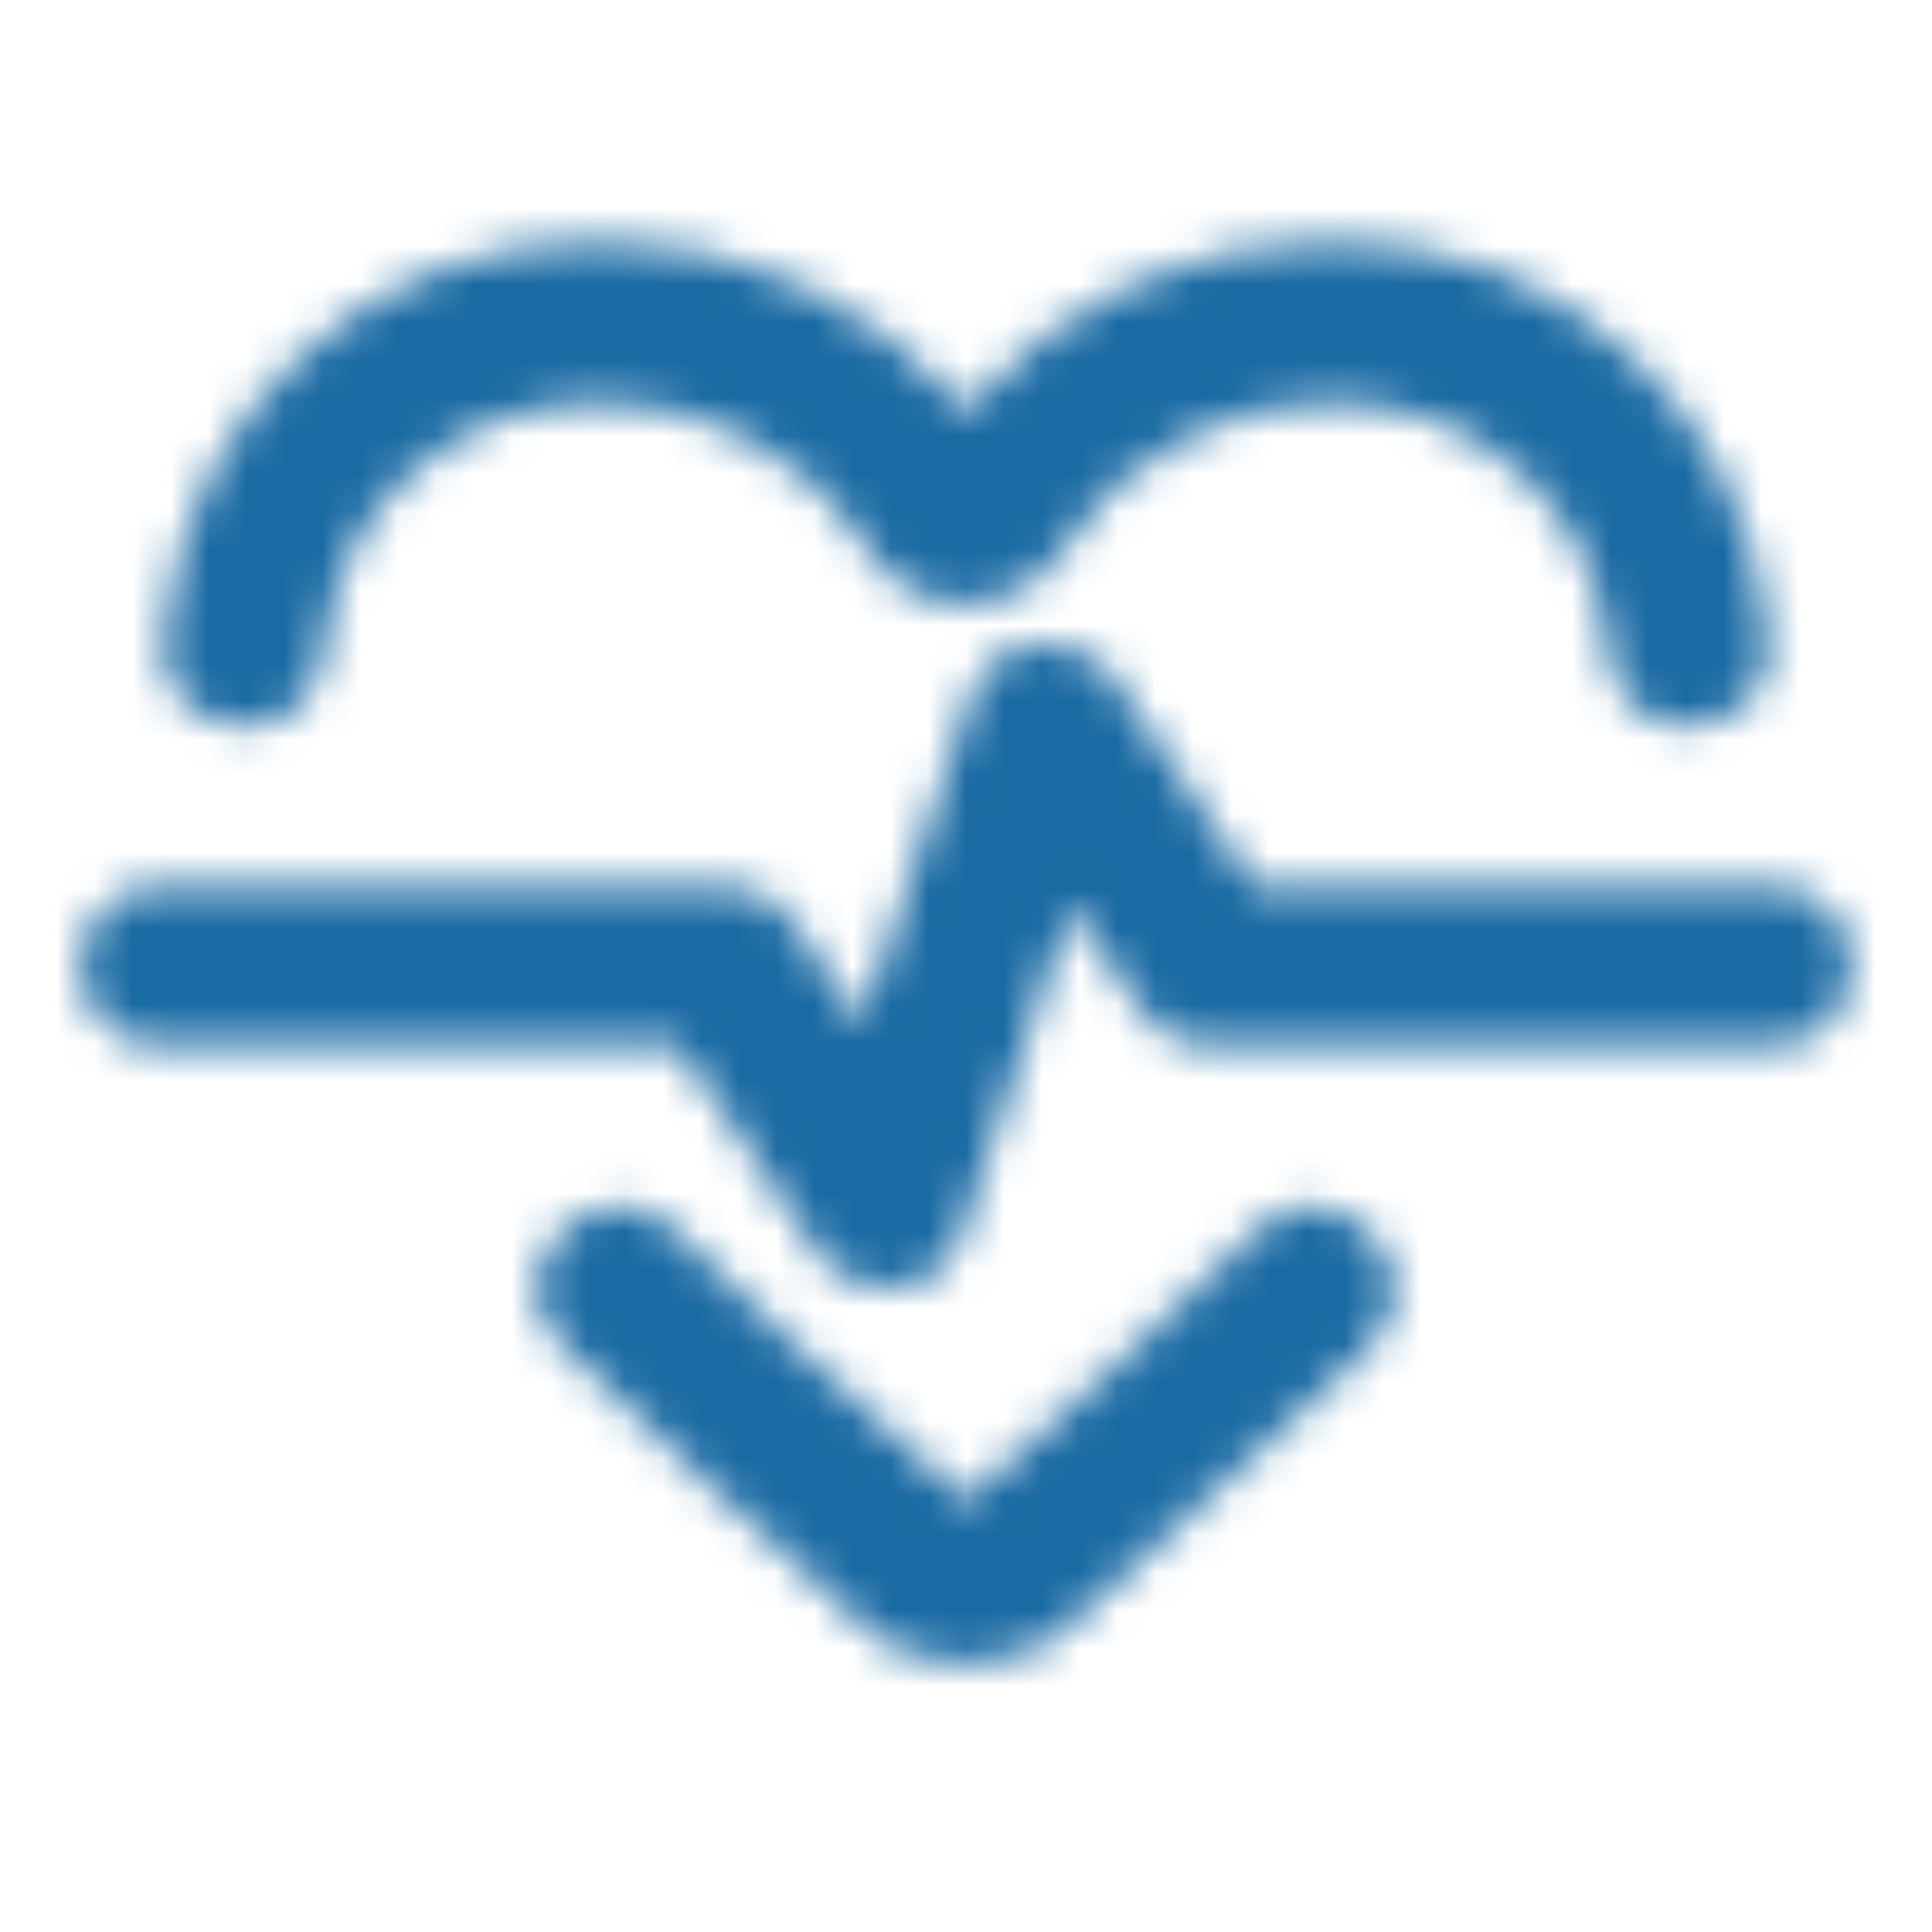 <svg width="51" height="51" viewBox="0 0 51 51" fill="none" xmlns="http://www.w3.org/2000/svg">
<mask id="mask0_421_4774" style="mask-type:alpha" maskUnits="userSpaceOnUse" x="0" y="0" width="51" height="51">
<g clip-path="url(#clip0_421_4774)">
<path d="M25.5 10.838C26.704 9.421 28.139 8.323 29.803 7.544C31.468 6.765 33.221 6.375 35.062 6.375C38.179 6.375 40.827 7.367 43.005 9.35C45.183 11.333 46.413 13.883 46.697 17C46.732 17.602 46.546 18.107 46.139 18.514C45.732 18.921 45.227 19.143 44.625 19.178C44.023 19.213 43.518 19.028 43.111 18.62C42.704 18.213 42.482 17.708 42.447 17.106C42.234 15.194 41.446 13.635 40.083 12.431C38.719 11.227 37.046 10.625 35.062 10.625C33.646 10.625 32.309 10.979 31.052 11.688C29.794 12.396 28.811 13.317 28.103 14.45C27.784 14.946 27.386 15.318 26.908 15.566C26.43 15.813 25.943 15.938 25.447 15.938C24.951 15.938 24.473 15.813 24.012 15.566C23.552 15.318 23.18 14.946 22.897 14.45C22.189 13.317 21.206 12.396 19.948 11.688C18.691 10.979 17.354 10.625 15.938 10.625C13.954 10.625 12.281 11.227 10.917 12.431C9.554 13.635 8.766 15.194 8.553 17.106C8.518 17.708 8.296 18.213 7.889 18.62C7.482 19.028 6.977 19.213 6.375 19.178C5.773 19.143 5.268 18.921 4.861 18.514C4.454 18.107 4.268 17.602 4.303 17C4.586 13.883 5.817 11.333 7.995 9.35C10.173 7.367 12.821 6.375 15.938 6.375C17.779 6.375 19.532 6.765 21.197 7.544C22.861 8.323 24.296 9.421 25.5 10.838ZM25.5 43.934C25.004 43.934 24.508 43.846 24.012 43.669C23.517 43.492 23.074 43.208 22.684 42.819C21.162 41.473 19.754 40.189 18.461 38.967C17.168 37.745 15.955 36.585 14.822 35.487C14.326 34.992 14.105 34.469 14.158 33.92C14.211 33.371 14.432 32.902 14.822 32.513C15.211 32.123 15.681 31.902 16.23 31.848C16.779 31.795 17.301 31.999 17.797 32.459C18.859 33.486 20.019 34.593 21.277 35.78C22.534 36.966 23.942 38.25 25.5 39.631C27.058 38.25 28.466 36.966 29.723 35.78C30.981 34.593 32.141 33.486 33.203 32.459C33.699 31.963 34.221 31.76 34.77 31.848C35.319 31.937 35.788 32.176 36.178 32.566C36.568 32.955 36.78 33.433 36.816 34C36.851 34.567 36.621 35.098 36.125 35.594C34.992 36.656 33.779 37.79 32.486 38.994C31.193 40.198 29.803 41.473 28.316 42.819C27.926 43.208 27.483 43.492 26.988 43.669C26.492 43.846 25.996 43.934 25.5 43.934ZM23.481 34C23.942 34 24.34 33.867 24.677 33.602C25.013 33.336 25.252 32.991 25.394 32.566L28.262 23.906L30.122 26.669C30.299 26.952 30.547 27.182 30.866 27.359C31.184 27.537 31.521 27.625 31.875 27.625H46.75C47.352 27.625 47.857 27.421 48.264 27.014C48.671 26.607 48.875 26.102 48.875 25.5C48.875 24.898 48.671 24.393 48.264 23.986C47.857 23.579 47.352 23.375 46.75 23.375H33.097L29.431 17.956C29.219 17.637 28.944 17.398 28.608 17.239C28.271 17.08 27.908 17 27.519 17C27.058 17 26.66 17.133 26.323 17.398C25.987 17.664 25.748 18.009 25.606 18.434L22.738 27.041L20.931 24.331C20.754 24.048 20.506 23.818 20.188 23.641C19.869 23.463 19.532 23.375 19.178 23.375H4.25C3.648 23.375 3.143 23.579 2.736 23.986C2.329 24.393 2.125 24.898 2.125 25.5C2.125 26.102 2.329 26.607 2.736 27.014C3.143 27.421 3.648 27.625 4.25 27.625H17.903L21.569 33.044C21.781 33.362 22.056 33.602 22.392 33.761C22.729 33.92 23.092 34 23.481 34Z" fill="#E8EAED"/>
</g>
</mask>
<g mask="url(#mask0_421_4774)">
<rect width="51" height="51" fill="#1a6aa3"/>
</g>
<defs>
<clipPath id="clip0_421_4774">
<rect width="51" height="51" fill="white"/>
</clipPath>
</defs>
</svg>
